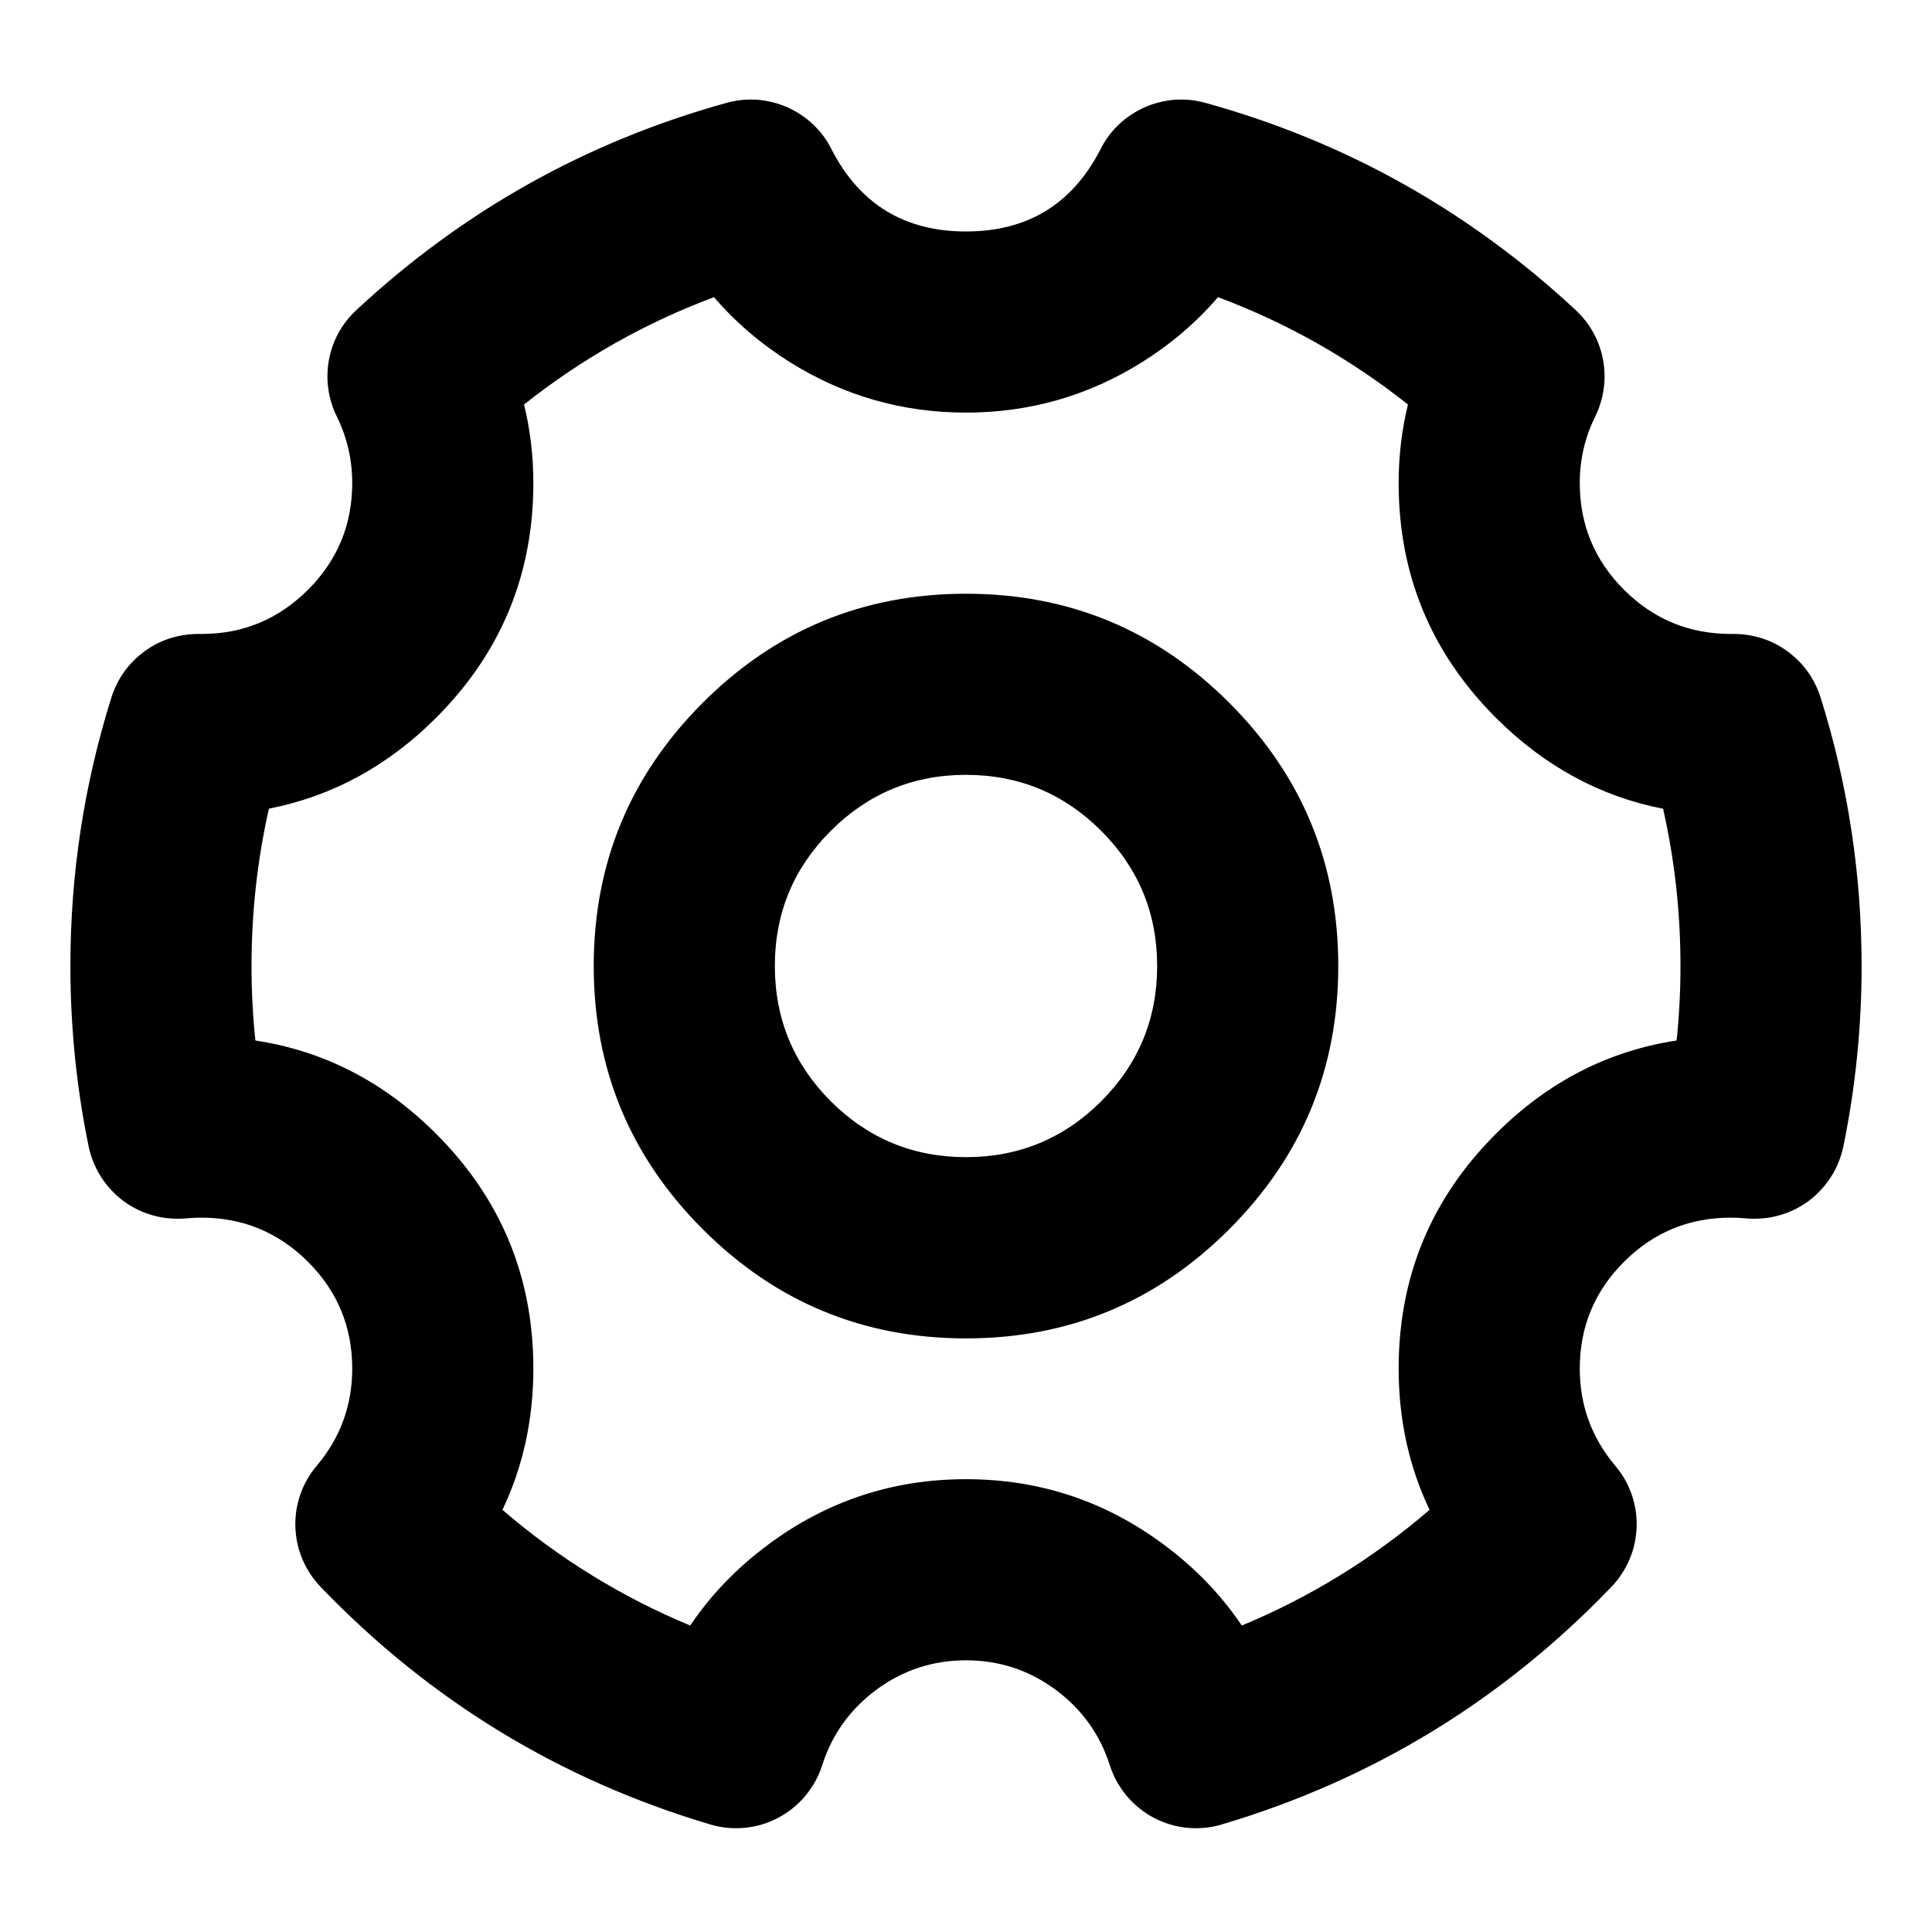 <svg xmlns="http://www.w3.org/2000/svg" xmlns:xlink="http://www.w3.org/1999/xlink" fill="currentColor" version="1.1" width="1em" height="1em" viewBox="0 0 16 16"><g><g><path d="M8,13.75Q7.587,13.75,7.256,13.995Q6.931,14.237,6.809,14.619Q6.787,14.688,6.752,14.752Q6.716,14.816,6.67,14.872Q6.623,14.928,6.566,14.974Q6.509,15.02,6.445,15.054Q6.38,15.088,6.311,15.109Q6.241,15.13,6.168,15.137Q6.096,15.144,6.023,15.137Q5.95,15.13,5.881,15.109Q4.013,14.554,2.656,13.143Q2.608,13.093,2.57,13.035Q2.532,12.978,2.505,12.914Q2.478,12.851,2.463,12.783Q2.449,12.716,2.446,12.647Q2.444,12.578,2.454,12.51Q2.465,12.442,2.487,12.377Q2.51,12.311,2.544,12.251Q2.578,12.192,2.623,12.139Q2.917,11.79,2.917,11.334Q2.917,10.816,2.551,10.45Q2.184,10.084,1.667,10.084Q1.604,10.084,1.542,10.09Q1.473,10.096,1.405,10.09Q1.336,10.085,1.269,10.066Q1.203,10.048,1.141,10.018Q1.079,9.988,1.023,9.947Q0.968,9.906,0.921,9.855Q0.874,9.805,0.837,9.747Q0.8,9.689,0.774,9.625Q0.748,9.561,0.734,9.494Q0.583,8.757,0.583,8Q0.583,6.857,0.923,5.775Q0.941,5.718,0.968,5.665Q0.994,5.611,1.029,5.563Q1.064,5.514,1.106,5.472Q1.149,5.429,1.197,5.394Q1.245,5.359,1.299,5.331Q1.352,5.304,1.409,5.286Q1.466,5.268,1.525,5.259Q1.584,5.25,1.644,5.25L1.672,5.25Q2.184,5.25,2.551,4.884Q2.917,4.518,2.917,4Q2.917,3.708,2.789,3.449Q2.762,3.395,2.745,3.337Q2.727,3.28,2.719,3.22Q2.71,3.161,2.712,3.1Q2.713,3.04,2.724,2.981Q2.735,2.922,2.755,2.865Q2.775,2.809,2.804,2.756Q2.833,2.703,2.87,2.656Q2.907,2.609,2.951,2.568Q4.279,1.333,6.017,0.852Q6.079,0.835,6.143,0.828Q6.207,0.822,6.271,0.826Q6.336,0.831,6.398,0.847Q6.461,0.862,6.519,0.888Q6.578,0.914,6.632,0.95Q6.686,0.985,6.732,1.029Q6.779,1.073,6.818,1.125Q6.856,1.176,6.885,1.234Q7.234,1.917,8,1.917Q8.766,1.917,9.115,1.234Q9.144,1.176,9.182,1.125Q9.221,1.073,9.268,1.029Q9.314,0.985,9.368,0.95Q9.422,0.914,9.481,0.888Q9.539,0.862,9.602,0.847Q9.664,0.831,9.729,0.826Q9.793,0.822,9.857,0.828Q9.921,0.835,9.983,0.852Q11.721,1.333,13.049,2.568Q13.093,2.609,13.13,2.656Q13.167,2.703,13.196,2.756Q13.225,2.809,13.245,2.865Q13.265,2.922,13.276,2.981Q13.287,3.04,13.288,3.1Q13.29,3.161,13.281,3.22Q13.273,3.28,13.255,3.337Q13.238,3.395,13.211,3.449Q13.083,3.708,13.083,4Q13.083,4.518,13.449,4.884Q13.816,5.25,14.333,5.25L14.356,5.25Q14.416,5.25,14.475,5.259Q14.534,5.268,14.591,5.286Q14.648,5.304,14.701,5.331Q14.755,5.359,14.803,5.394Q14.851,5.429,14.894,5.472Q14.936,5.514,14.971,5.563Q15.006,5.611,15.032,5.665Q15.059,5.718,15.077,5.775Q15.417,6.857,15.417,8Q15.417,8.757,15.266,9.494Q15.252,9.561,15.226,9.625Q15.201,9.689,15.163,9.747Q15.126,9.805,15.079,9.855Q15.032,9.906,14.977,9.947Q14.921,9.988,14.859,10.018Q14.797,10.048,14.731,10.066Q14.664,10.085,14.595,10.09Q14.527,10.096,14.458,10.09Q14.396,10.084,14.333,10.084Q13.816,10.084,13.449,10.45Q13.083,10.816,13.083,11.334Q13.083,11.79,13.377,12.139Q13.422,12.192,13.456,12.251Q13.49,12.311,13.513,12.377Q13.535,12.442,13.546,12.51Q13.556,12.578,13.554,12.647Q13.551,12.716,13.537,12.783Q13.522,12.851,13.495,12.914Q13.468,12.978,13.43,13.035Q13.392,13.093,13.344,13.143Q11.987,14.554,10.119,15.109Q10.05,15.13,9.977,15.137Q9.904,15.144,9.832,15.137Q9.759,15.13,9.689,15.109Q9.62,15.088,9.555,15.054Q9.491,15.02,9.434,14.974Q9.377,14.928,9.33,14.872Q9.284,14.816,9.248,14.752Q9.213,14.688,9.191,14.619Q9.069,14.237,8.744,13.995Q8.413,13.75,8,13.75ZM8,12.25Q8.909,12.25,9.637,12.791Q10.027,13.08,10.284,13.462Q11.136,13.108,11.839,12.504Q11.583,11.966,11.583,11.334Q11.583,10.194,12.389,9.389Q13.031,8.747,13.885,8.617Q13.917,8.311,13.917,8Q13.917,7.335,13.773,6.698Q12.989,6.544,12.389,5.945Q11.583,5.139,11.583,4Q11.583,3.666,11.66,3.35Q10.941,2.78,10.087,2.461Q9.819,2.773,9.457,3Q8.79,3.417,8,3.417Q7.21,3.417,6.543,3Q6.181,2.773,5.913,2.461Q5.059,2.78,4.34,3.35Q4.417,3.666,4.417,4Q4.417,5.139,3.611,5.945Q3.013,6.543,2.227,6.697Q2.083,7.335,2.083,8Q2.083,8.311,2.115,8.617Q2.969,8.747,3.611,9.389Q4.417,10.194,4.417,11.334Q4.417,11.966,4.161,12.504Q4.864,13.108,5.716,13.462Q5.973,13.08,6.363,12.791Q7.091,12.25,8,12.25ZM4.917,8Q4.917,6.723,5.82,5.82Q6.723,4.917,8,4.917Q9.277,4.917,10.18,5.82Q11.083,6.723,11.083,8Q11.083,9.277,10.18,10.18Q9.277,11.084,8,11.084Q6.723,11.084,5.82,10.18Q4.917,9.277,4.917,8ZM6.417,8Q6.417,8.656,6.88,9.12Q7.344,9.583,8,9.583Q8.656,9.583,9.12,9.12Q9.583,8.656,9.583,8Q9.583,7.344,9.12,6.881Q8.656,6.417,8,6.417Q7.344,6.417,6.88,6.881Q6.417,7.344,6.417,8Z" fill-rule="evenodd" fill="currentColor" fill-opacity="1"/></g></g></svg>